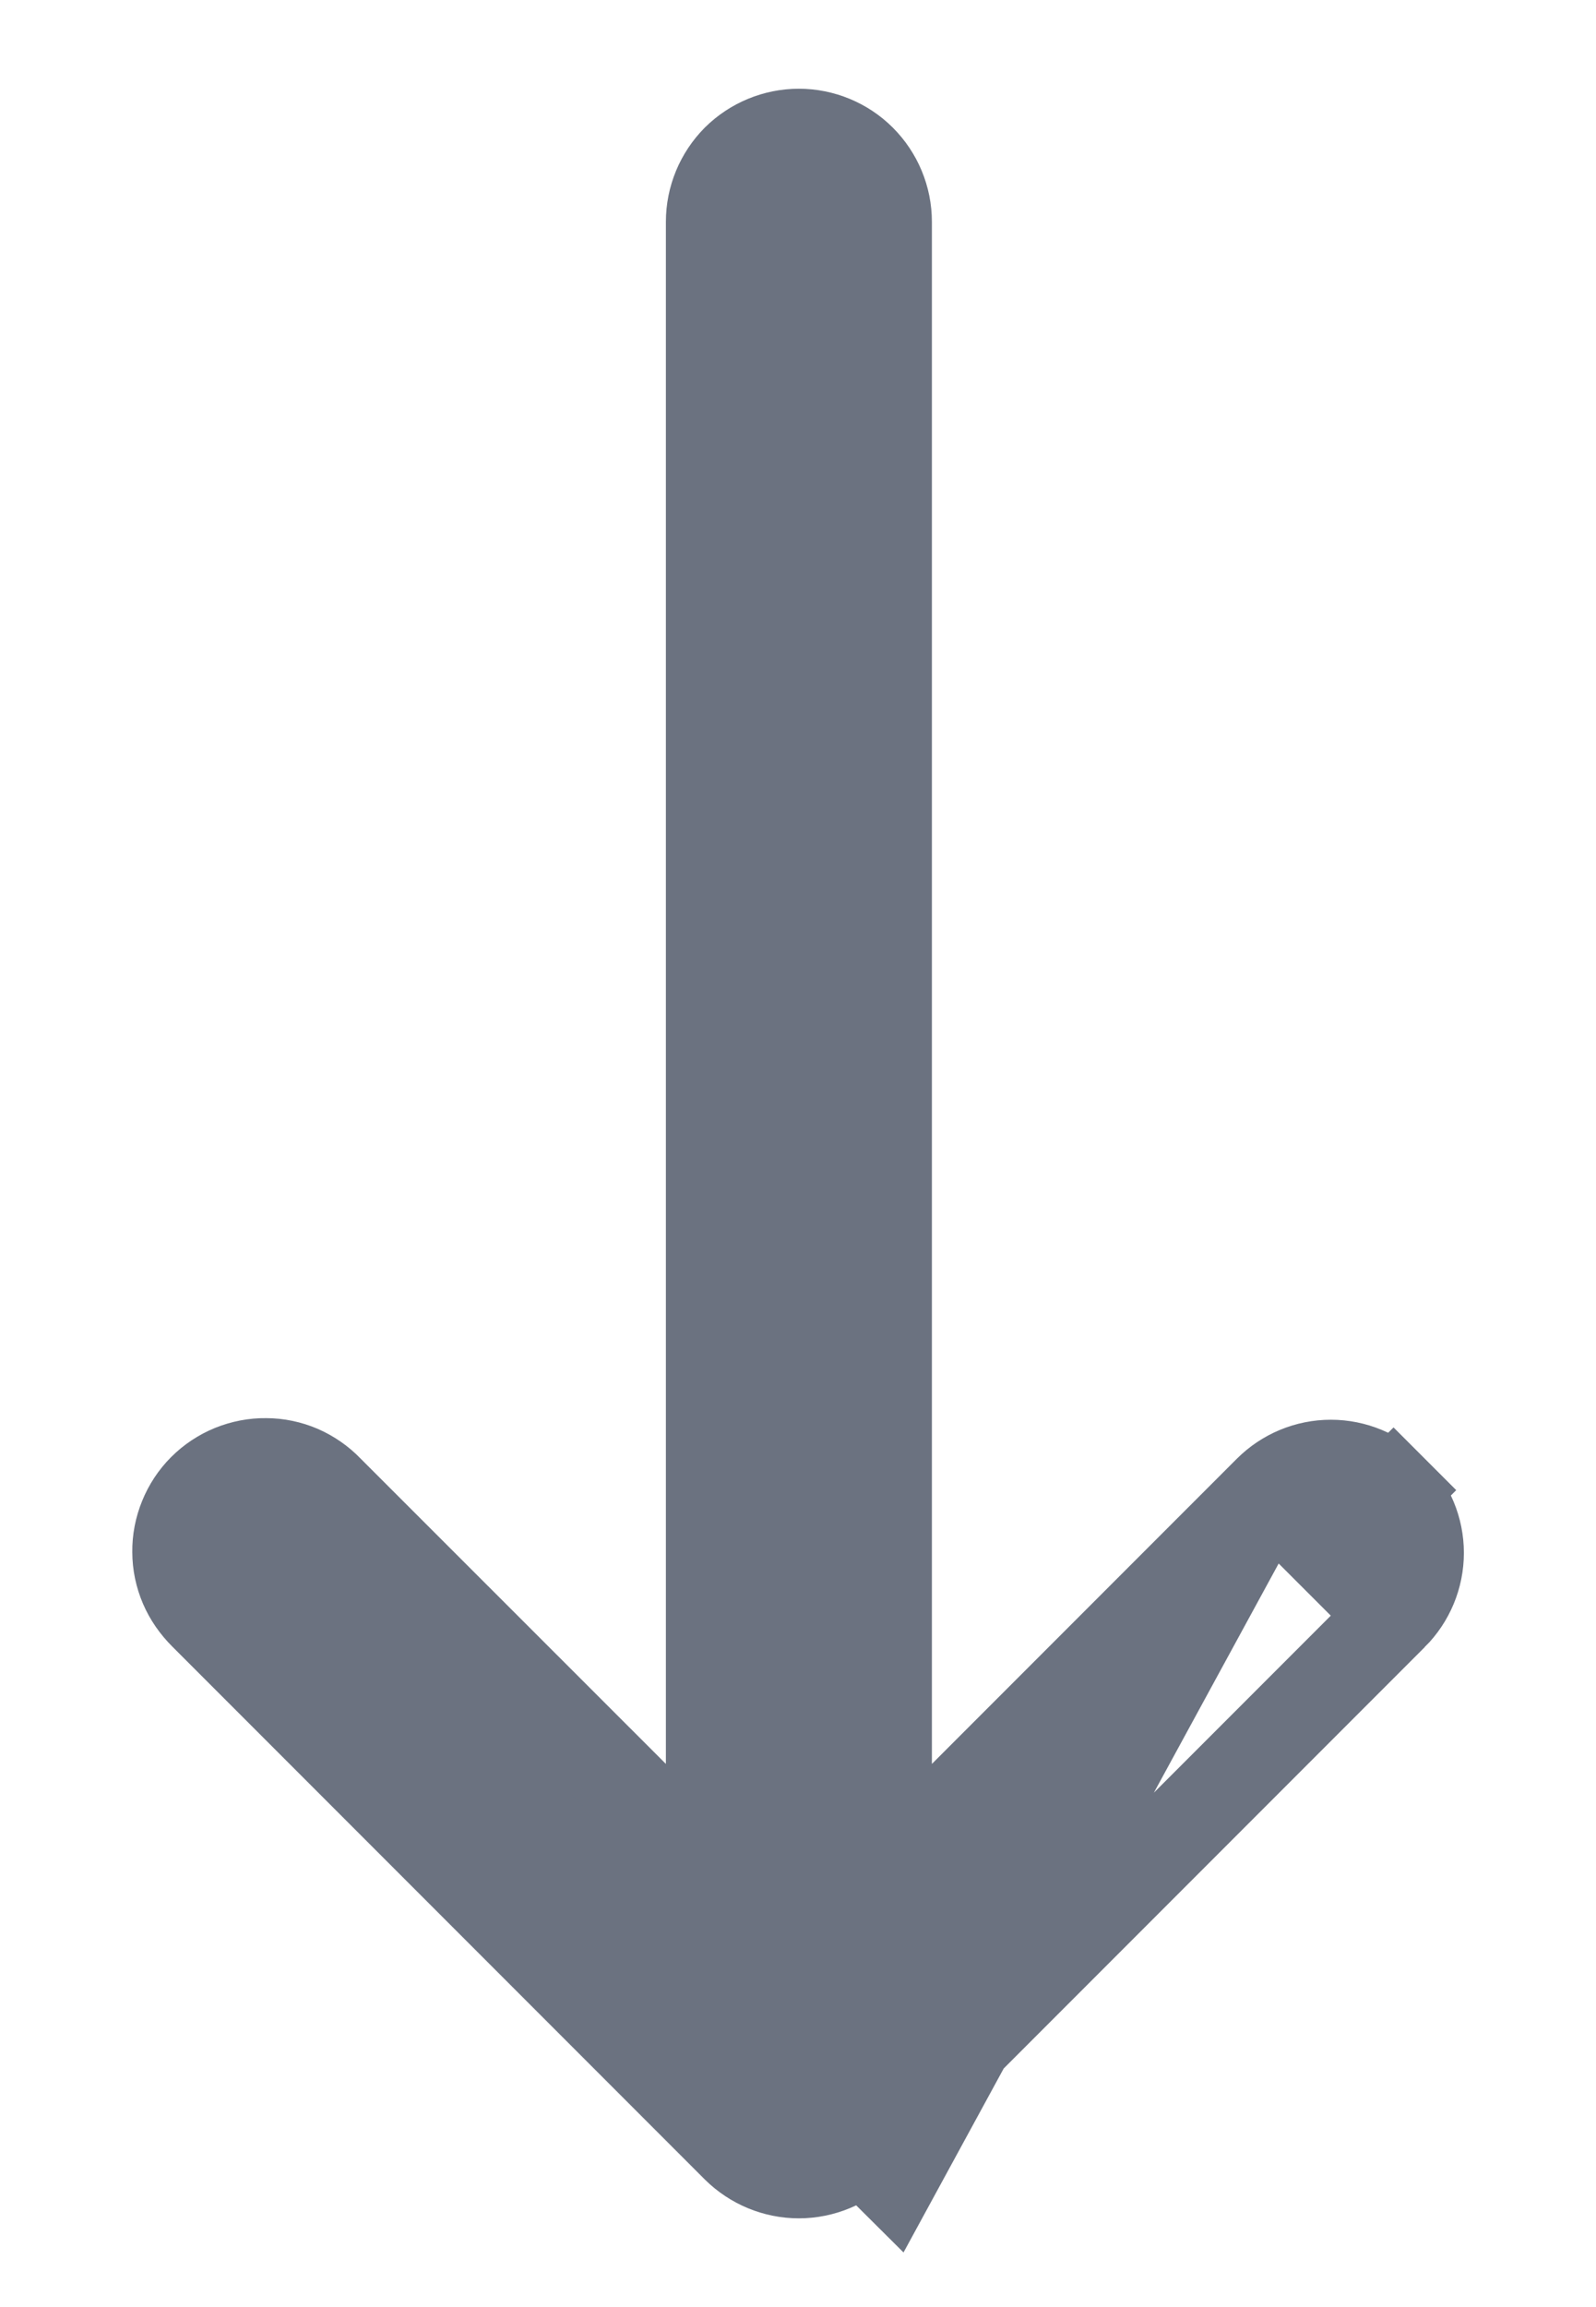 <svg width="9" height="13" viewBox="0 0 9 13" fill="none" xmlns="http://www.w3.org/2000/svg">
<path d="M7.151 8.397L5.432 10.116L5.005 10.543V9.94V1.25C5.005 1.117 4.952 0.99 4.858 0.896C4.765 0.803 4.637 0.75 4.505 0.75C4.372 0.75 4.245 0.803 4.151 0.896C4.058 0.99 4.005 1.117 4.005 1.25V9.94V10.543L3.578 10.116L1.858 8.397L1.855 8.394L1.855 8.394C1.809 8.346 1.754 8.308 1.693 8.281C1.632 8.255 1.566 8.241 1.5 8.241C1.434 8.24 1.368 8.253 1.306 8.278C1.245 8.303 1.189 8.34 1.142 8.387C1.095 8.434 1.058 8.49 1.033 8.552C1.008 8.613 0.995 8.679 0.996 8.745C0.996 8.812 1.01 8.877 1.036 8.938C1.062 8.999 1.101 9.054 1.148 9.101L1.151 9.104L1.151 9.104L4.151 12.104C4.151 12.104 4.151 12.104 4.151 12.104C4.245 12.197 4.372 12.25 4.505 12.25C4.637 12.25 4.765 12.197 4.858 12.104L4.858 12.104M7.151 8.397L5.035 12.28L4.858 12.104M7.151 8.397C7.151 8.397 7.151 8.397 7.151 8.397C7.245 8.303 7.372 8.25 7.505 8.25C7.637 8.25 7.765 8.303 7.858 8.397M7.151 8.397L7.858 9.104C7.952 9.01 8.005 8.883 8.005 8.75C8.005 8.618 7.952 8.49 7.858 8.397M4.858 12.104L7.858 9.104L4.858 12.104ZM7.858 8.397L8.035 8.22L7.858 8.397M7.858 8.397C7.858 8.397 7.858 8.397 7.858 8.397M7.858 8.397L7.858 8.397" fill="#6B7280" stroke="#6B7280" stroke-width="0.5"/>
</svg>
